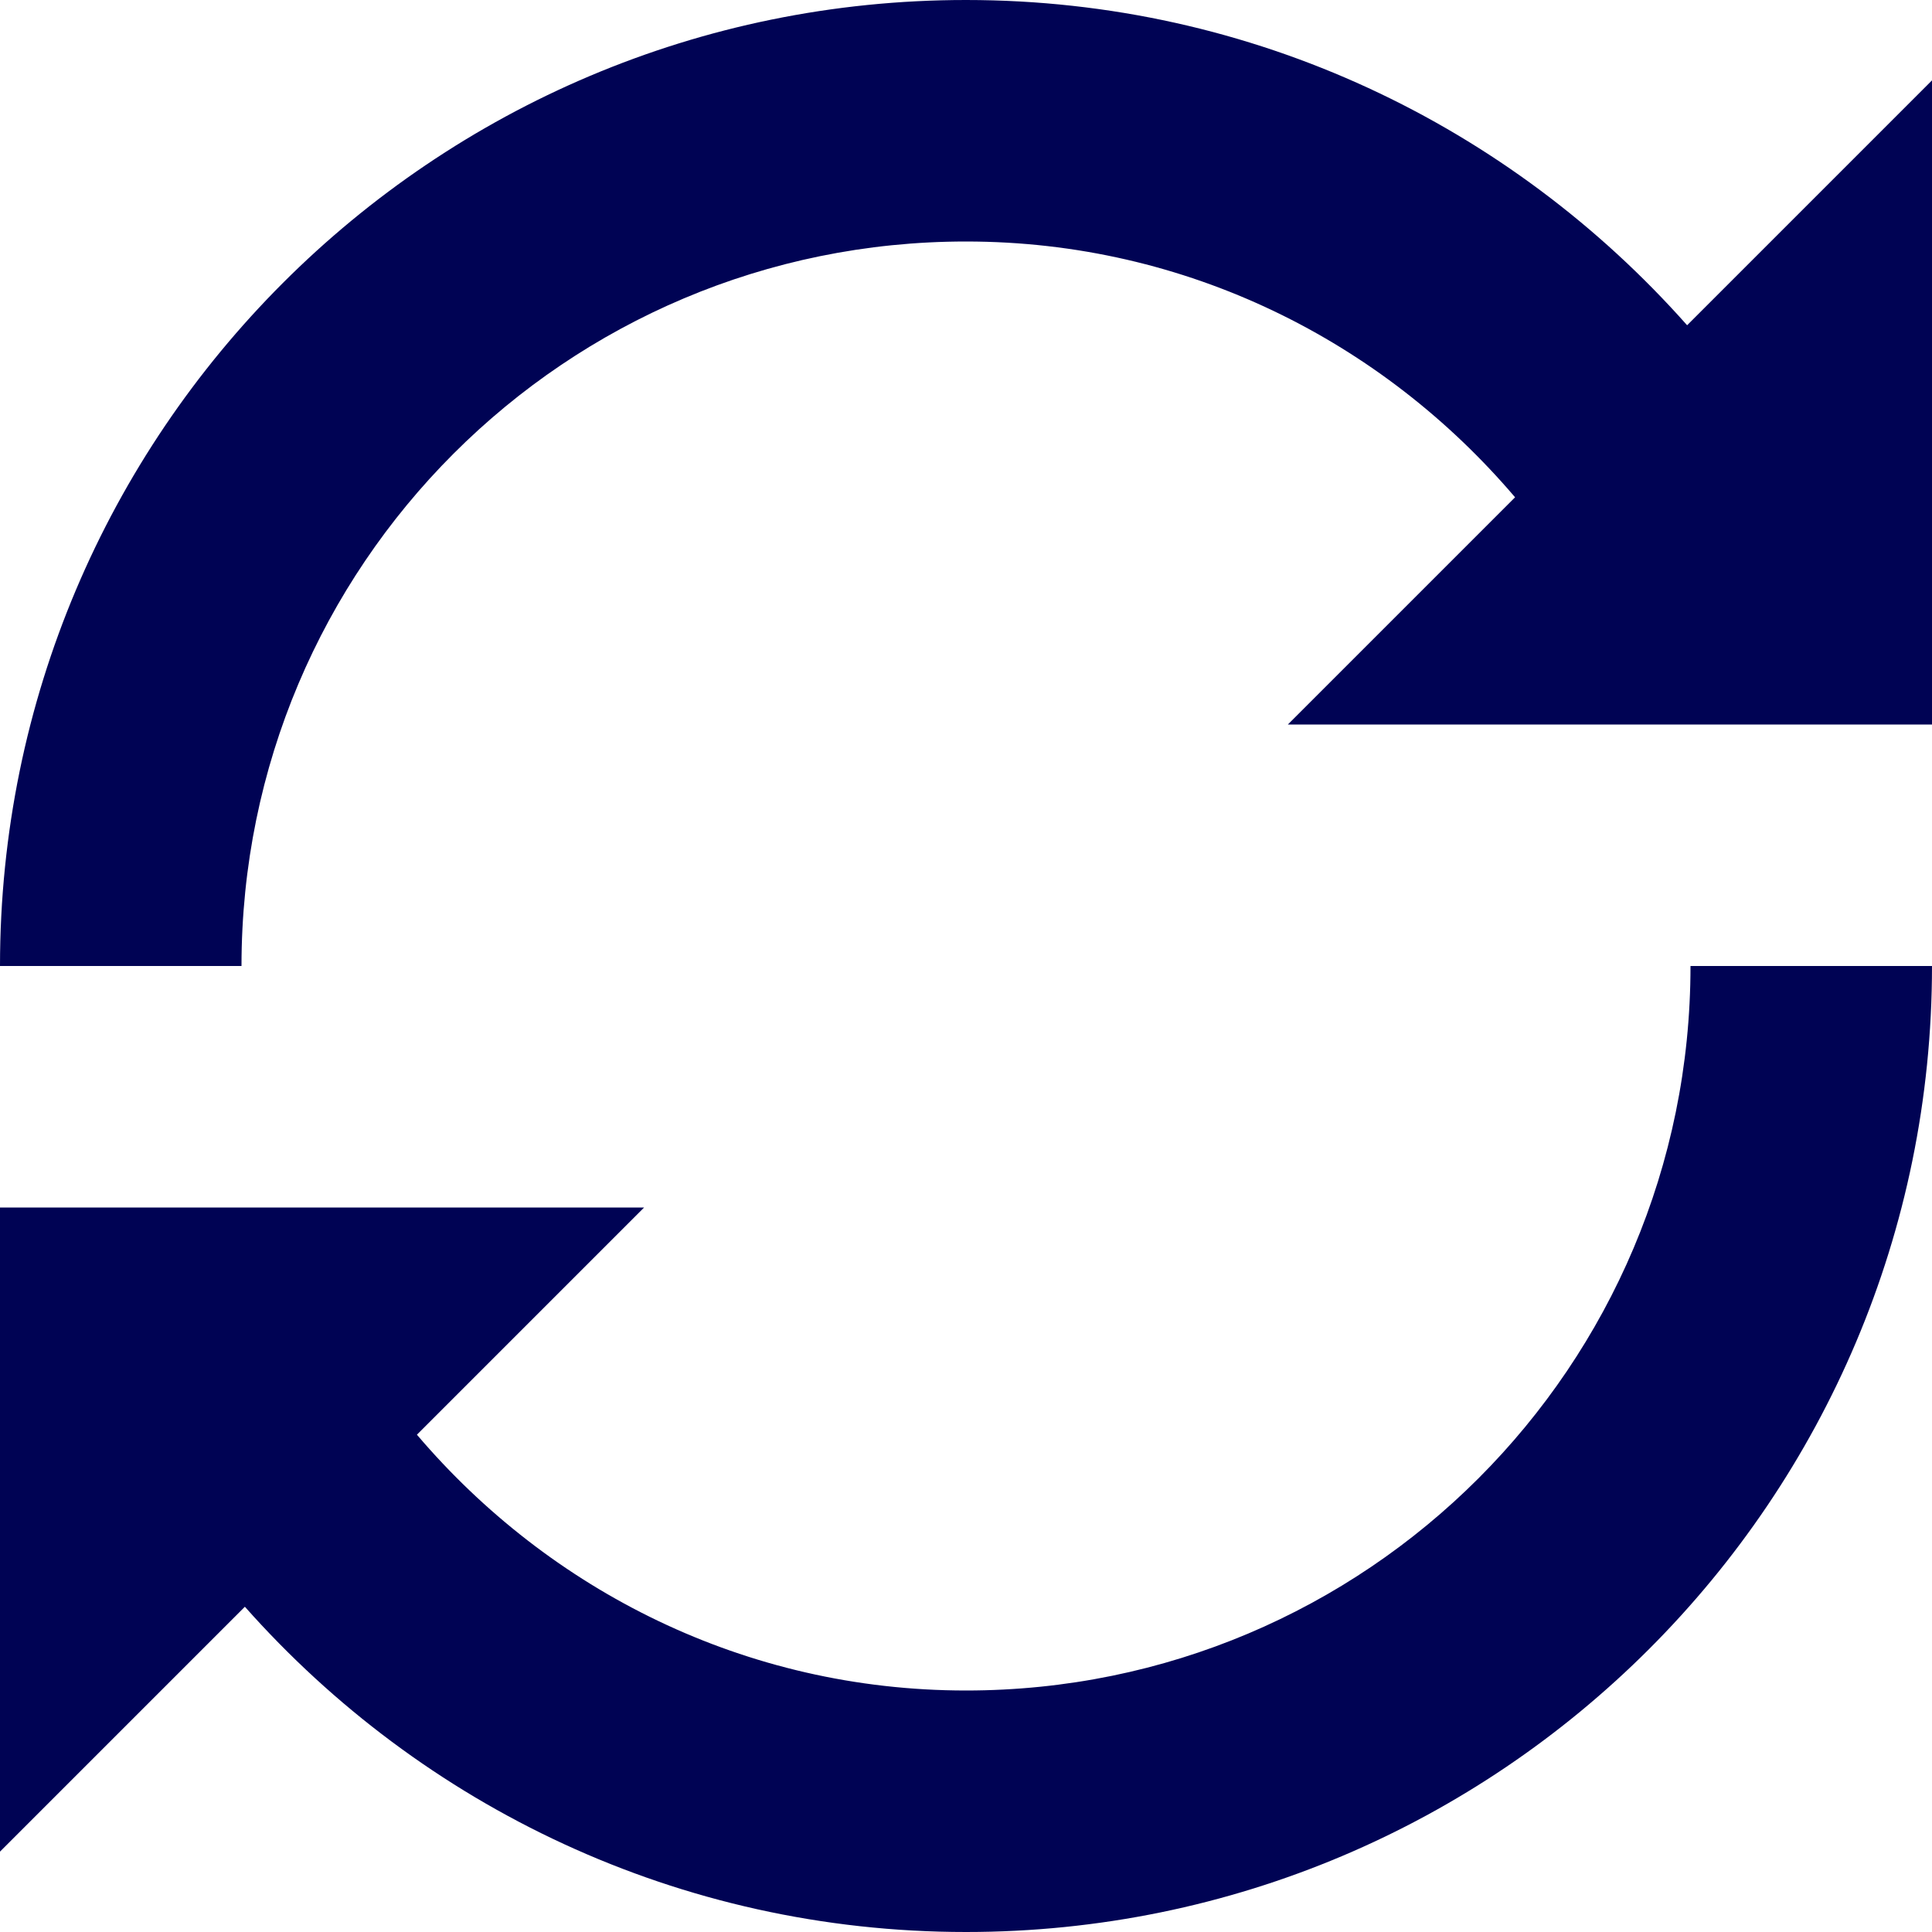 <svg width="20" height="20" viewBox="0 0 20 20" fill="none" xmlns="http://www.w3.org/2000/svg">
<g clip-path="url(#clip0_642_209)">
<path d="M17.465 3.367C15.637 1.305 12.977 0 10 0C4.477 0 0 4.477 0 10H2.5C2.5 5.855 5.855 2.5 10 2.5C12.285 2.5 14.312 3.535 15.684 5.148L13.332 7.5H20V0.832L17.465 3.367ZM10 17.5C7.715 17.5 5.688 16.465 4.316 14.852L6.668 12.5H0V19.168L2.535 16.633C4.363 18.695 7.027 20 10 20C15.523 20 20 15.523 20 10H17.5C17.5 14.145 14.145 17.5 10 17.5Z" fill="#000354"/>
</g>
<defs>
<clipPath id="clip0_642_209">
<rect width="20" height="20" fill="white"/>
</clipPath>
</defs>
</svg>

